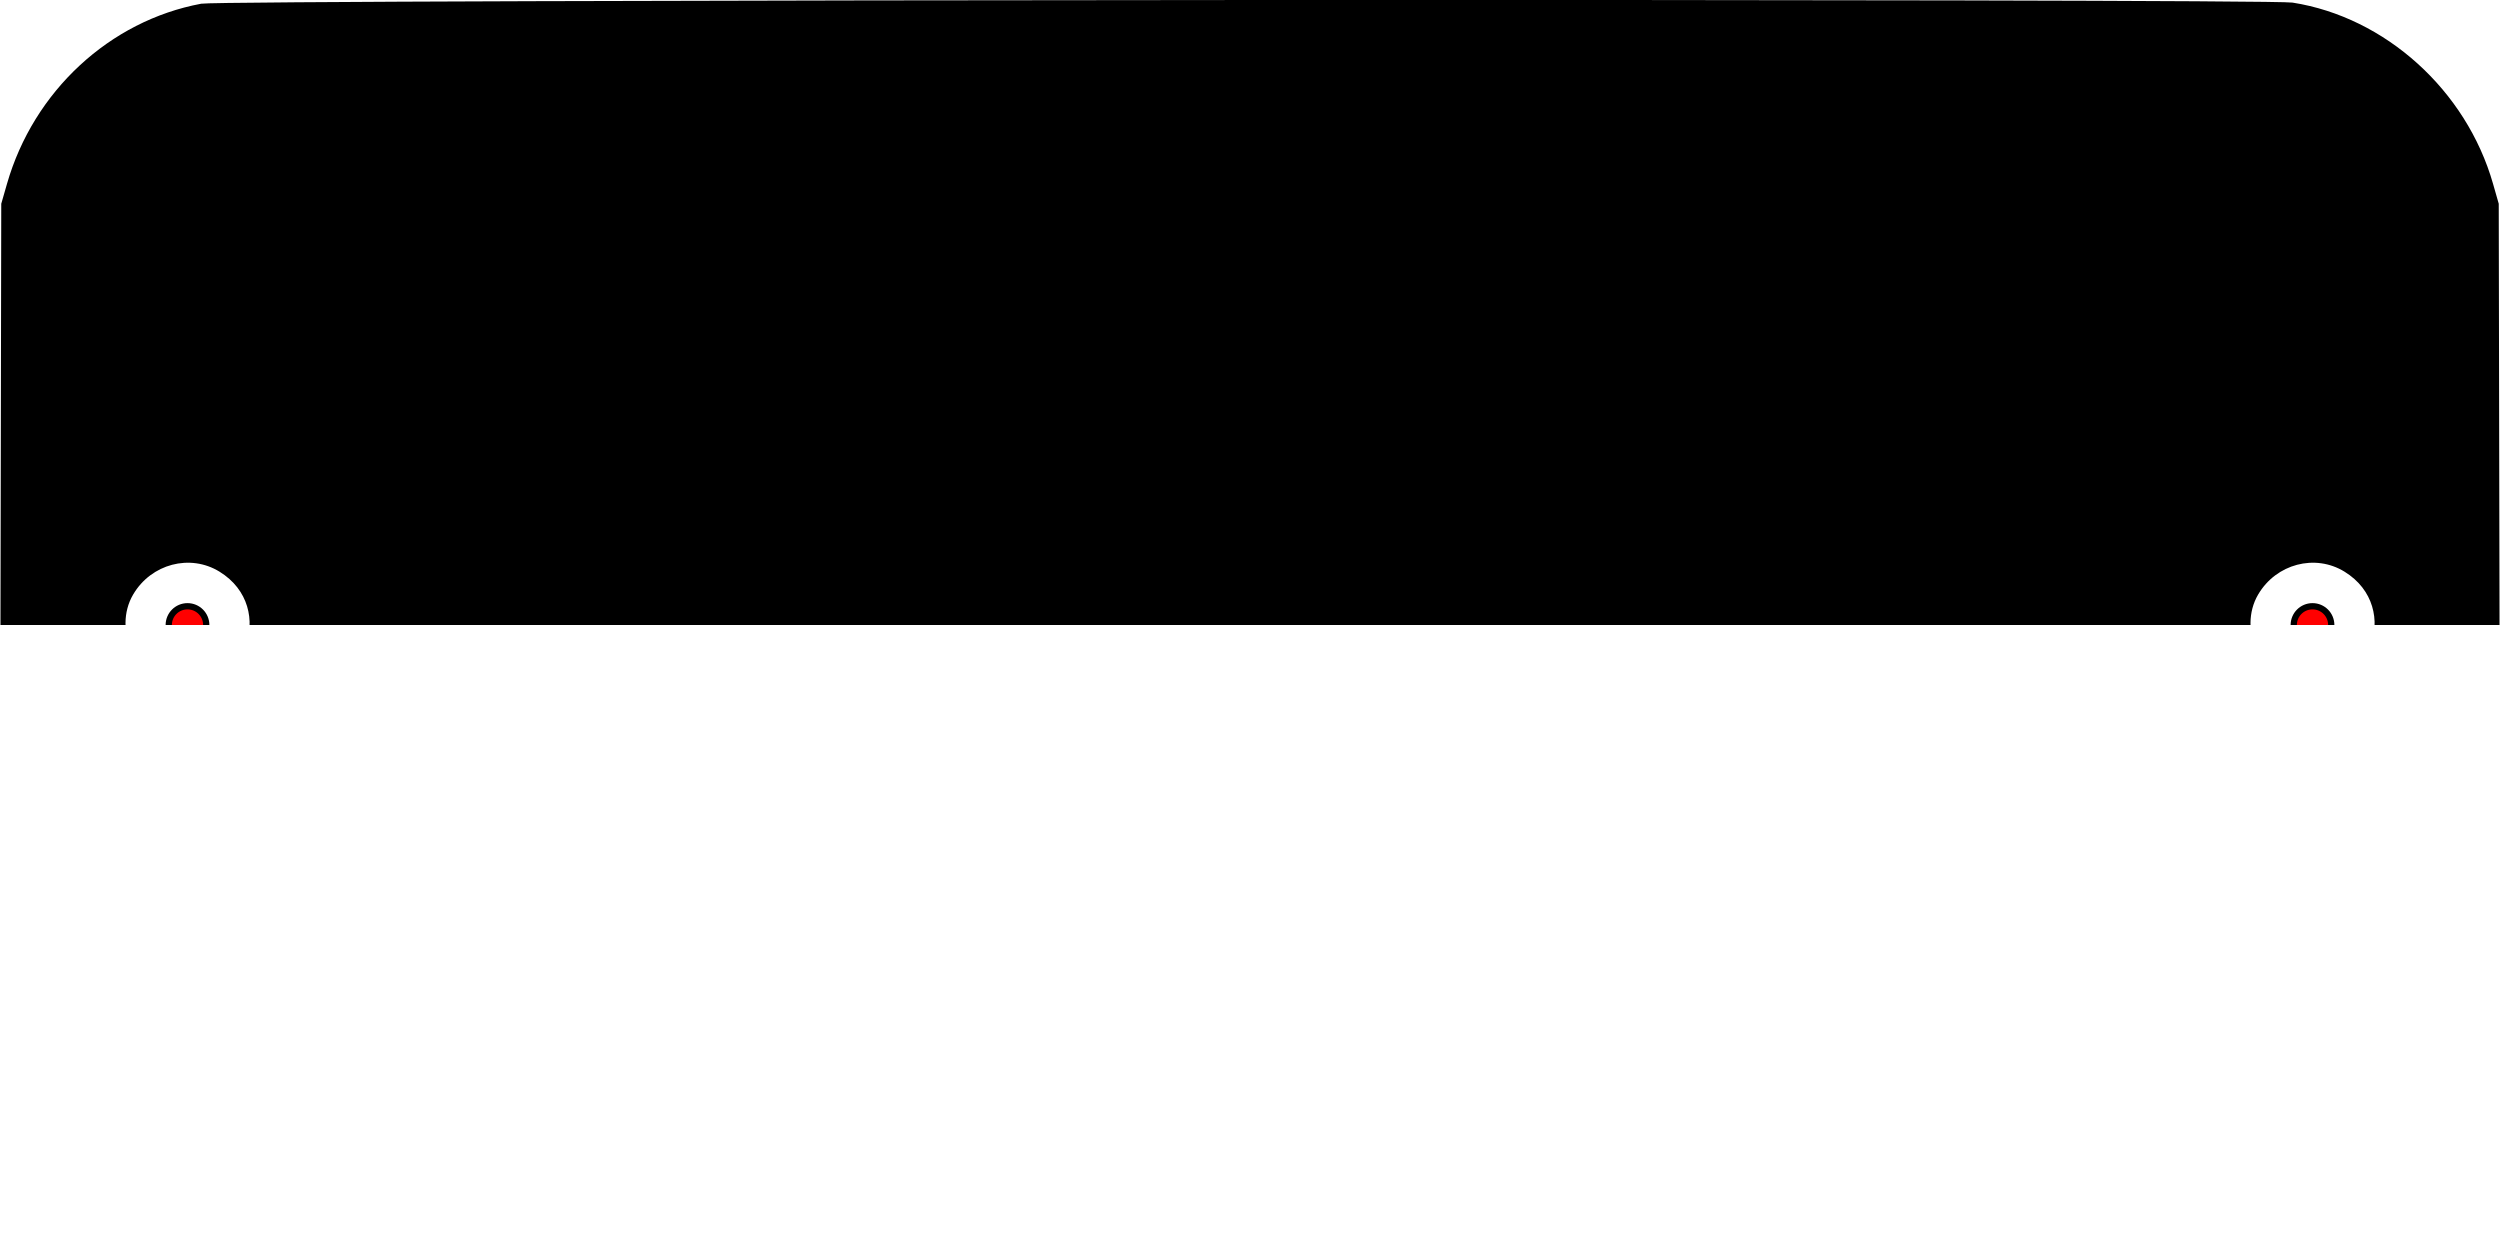 <svg id="svg-final-top" xmlns="http://www.w3.org/2000/svg" xmlns:xlink="http://www.w3.org/1999/xlink" width="400" height="200" viewBox="0, 0, 400, 200">
  <defs>
    <clipPath id="clip-final-top">
      <rect x="0" y="0" width="400" height="100"/>
    </clipPath>
  </defs>
  <g id="svgg-final-top" clip-path="url(#clip-final-top)">
    <path id="path0-final-top" d="M32.200 0.593 C 17.540 3.323,5.380 14.593,1.122 29.400 L 0.202 32.600 0.078 98.200 C -0.013 146.572,0.077 164.582,0.419 166.779 C 2.735 181.631,13.988 194.206,29.000 198.718 L 32.600 199.800 198.200 199.904 C 382.537 200.019,367.176 200.250,374.838 197.243 C 387.753 192.173,397.491 180.191,399.578 166.800 C 399.924 164.577,400.013 146.819,399.922 98.200 L 399.798 32.600 398.884 29.400 C 394.608 14.442,381.669 2.752,366.800 0.415 C 362.557 -0.252,35.805 -0.078,32.200 0.593 M35.121 91.467 C 44.490 97.233,39.134 111.461,28.211 109.823 C 21.782 108.858,17.985 100.768,21.309 95.114 C 24.189 90.214,30.414 88.570,35.121 91.467 M375.121 91.467 C 384.490 97.233,379.134 111.461,368.211 109.823 C 361.782 108.858,357.985 100.768,361.309 95.114 C 364.189 90.214,370.414 88.570,375.121 91.467 " stroke="none" fill="#000000" fill-rule="evenodd"></path>
  </g>
  <g id="pins-final-top" style="display:inline; pointer-events:none" clip-path="url(#clip-final-top)">
    <circle id="pinL" cx="7.5%" cy="50%" r="3" fill="red" stroke="black"/>
    <circle id="pinR" cx="92.5%" cy="50%" r="3" fill="red" stroke="black"/>
  </g>
</svg>